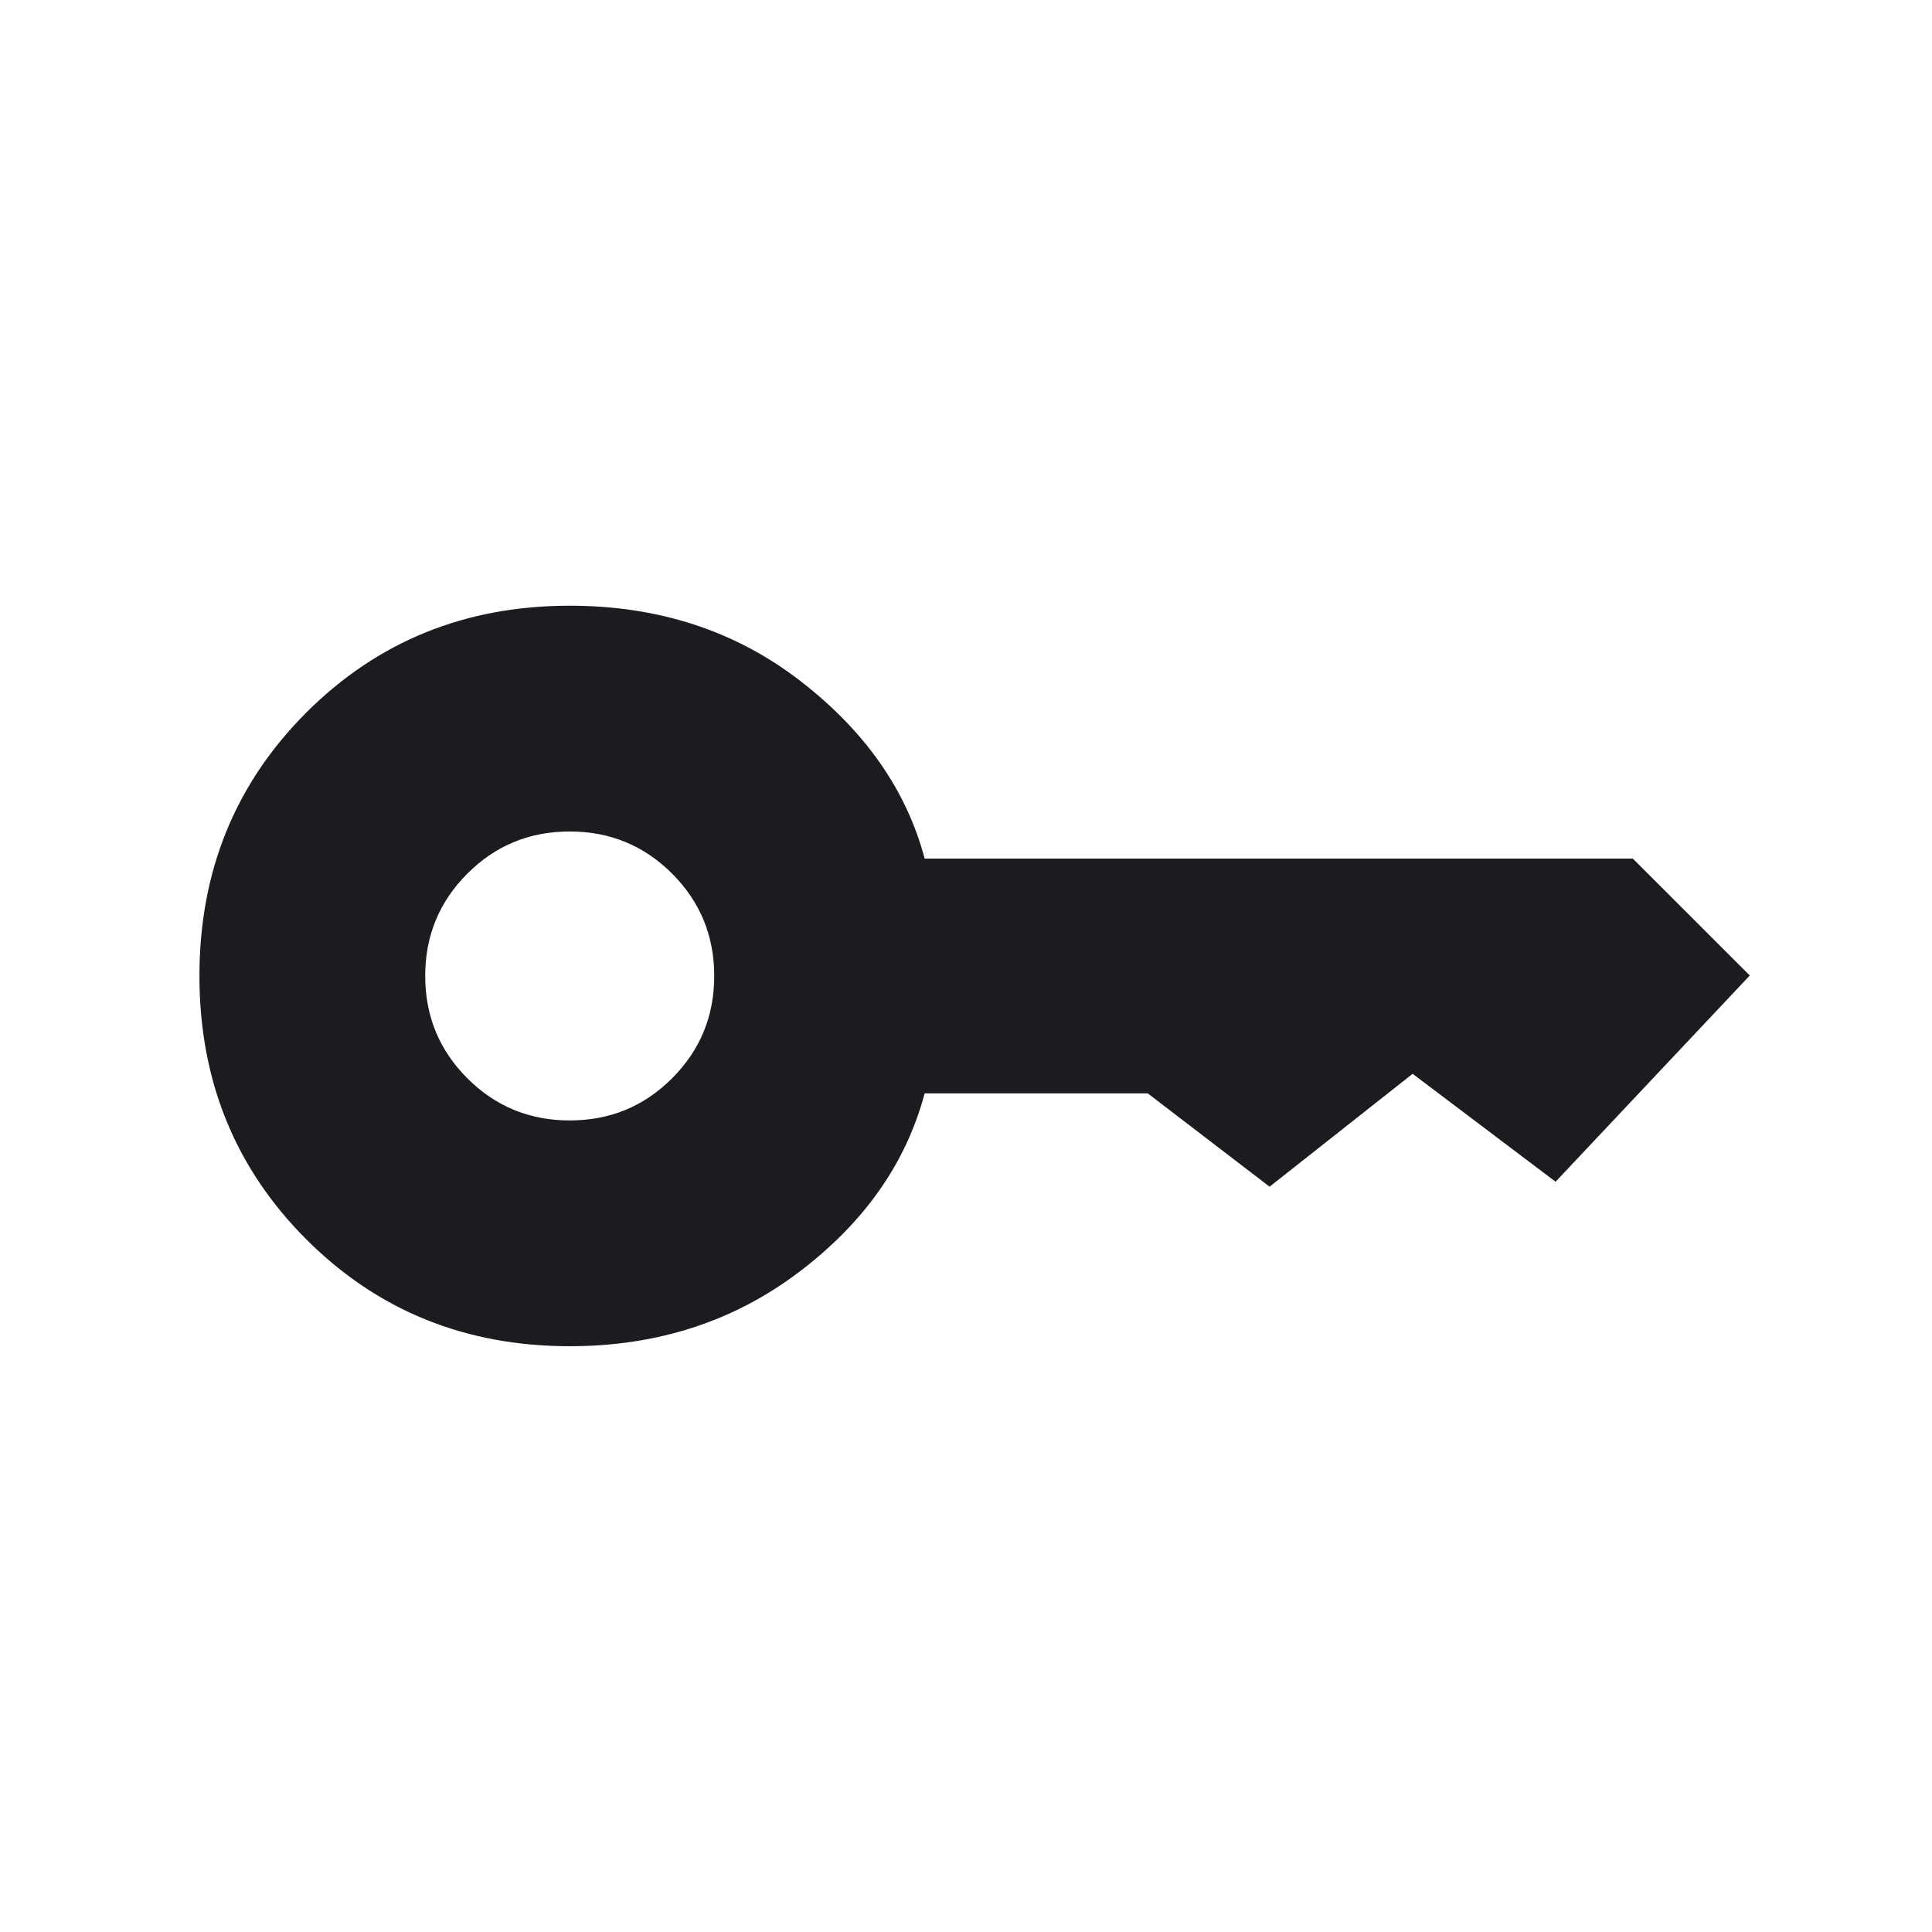 <svg xmlns="http://www.w3.org/2000/svg" width="35" height="35" viewBox="0 0 35 35" fill="none">
  <mask id="mask0_3221_1887" style="mask-type:alpha" maskUnits="userSpaceOnUse" x="0" y="0" width="35" height="35">
    <rect x="0.395" y="0.664" width="34.03" height="34.03" fill="#D9D9D9"/>
  </mask>
  <g mask="url(#mask0_3221_1887)">
    <path d="M10.321 20.298C11.048 20.298 11.666 20.044 12.175 19.535C12.684 19.026 12.939 18.408 12.939 17.68C12.939 16.953 12.684 16.335 12.175 15.826C11.666 15.317 11.048 15.063 10.321 15.063C9.594 15.063 8.976 15.317 8.467 15.826C7.958 16.335 7.703 16.953 7.703 17.68C7.703 18.408 7.958 19.026 8.467 19.535C8.976 20.044 9.594 20.298 10.321 20.298ZM10.321 24.388C8.431 24.388 6.84 23.743 5.549 22.452C4.259 21.162 3.613 19.571 3.613 17.68C3.613 15.79 4.259 14.199 5.549 12.909C6.84 11.618 8.431 10.973 10.321 10.973C11.926 10.973 13.316 11.425 14.492 12.331C15.667 13.236 16.42 14.31 16.751 15.554H29.58L31.699 17.672L28.181 21.408L25.591 19.453L23 21.498L20.792 19.807H16.751C16.414 21.073 15.655 22.152 14.471 23.047C13.288 23.941 11.904 24.388 10.321 24.388Z" fill="#1C1B1F"/>
  </g>
</svg>